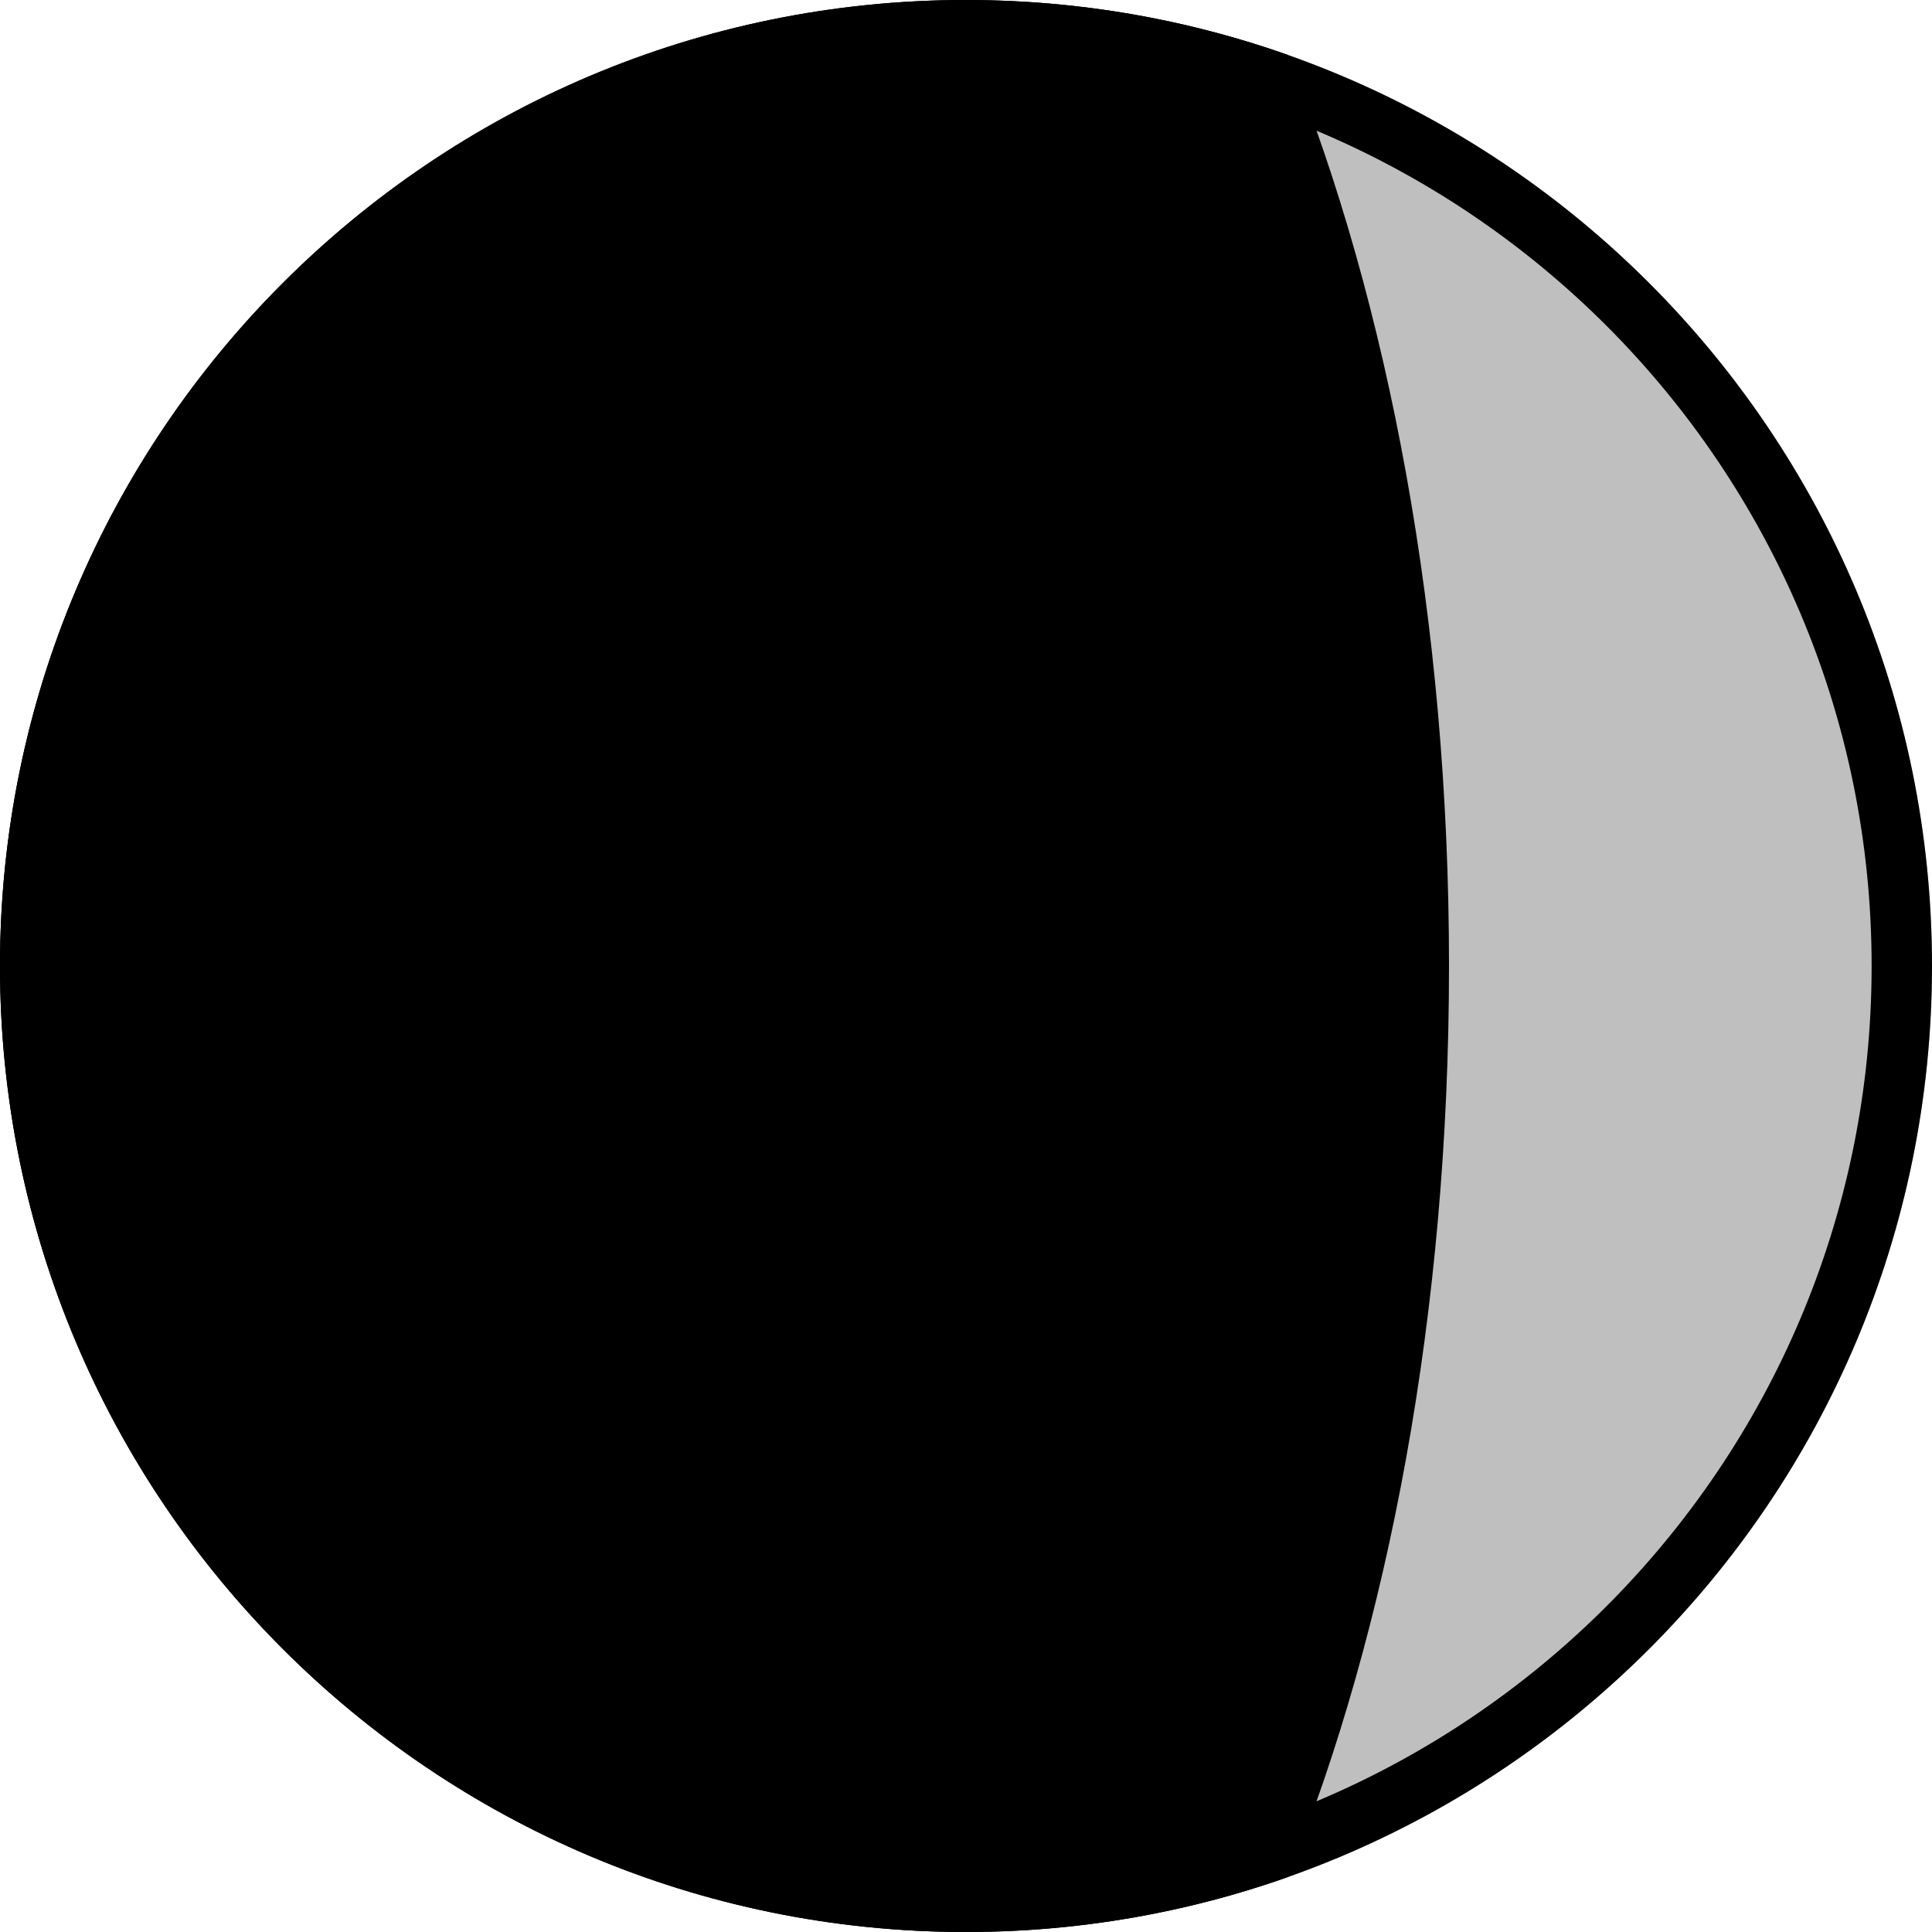 <svg width="32" height="32" viewBox="0 0 32 32" fill="none" xmlns="http://www.w3.org/2000/svg">
  <circle cx="16" cy="16" r="16" fill="currentColor" fill-opacity="0.25" />
  <path
    d="M21.332 31.09C23 26.968 24 21.717 24 16C24 10.283 23 5.032 21.332 0.91C19.664 0.321 17.869 0 16 0C7.163 0 0 7.163 0 16C0 24.837 7.163 32 16 32C17.869 32 19.664 31.679 21.332 31.09Z"
    fill="currentColor" />
  <path fill-rule="evenodd" clip-rule="evenodd"
    d="M16 31C24.284 31 31 24.284 31 16C31 7.716 24.284 1 16 1C7.716 1 1 7.716 1 16C1 24.284 7.716 31 16 31ZM16 32C24.837 32 32 24.837 32 16C32 7.163 24.837 0 16 0C7.163 0 0 7.163 0 16C0 24.837 7.163 32 16 32Z"
    fill="currentColor" />
</svg>